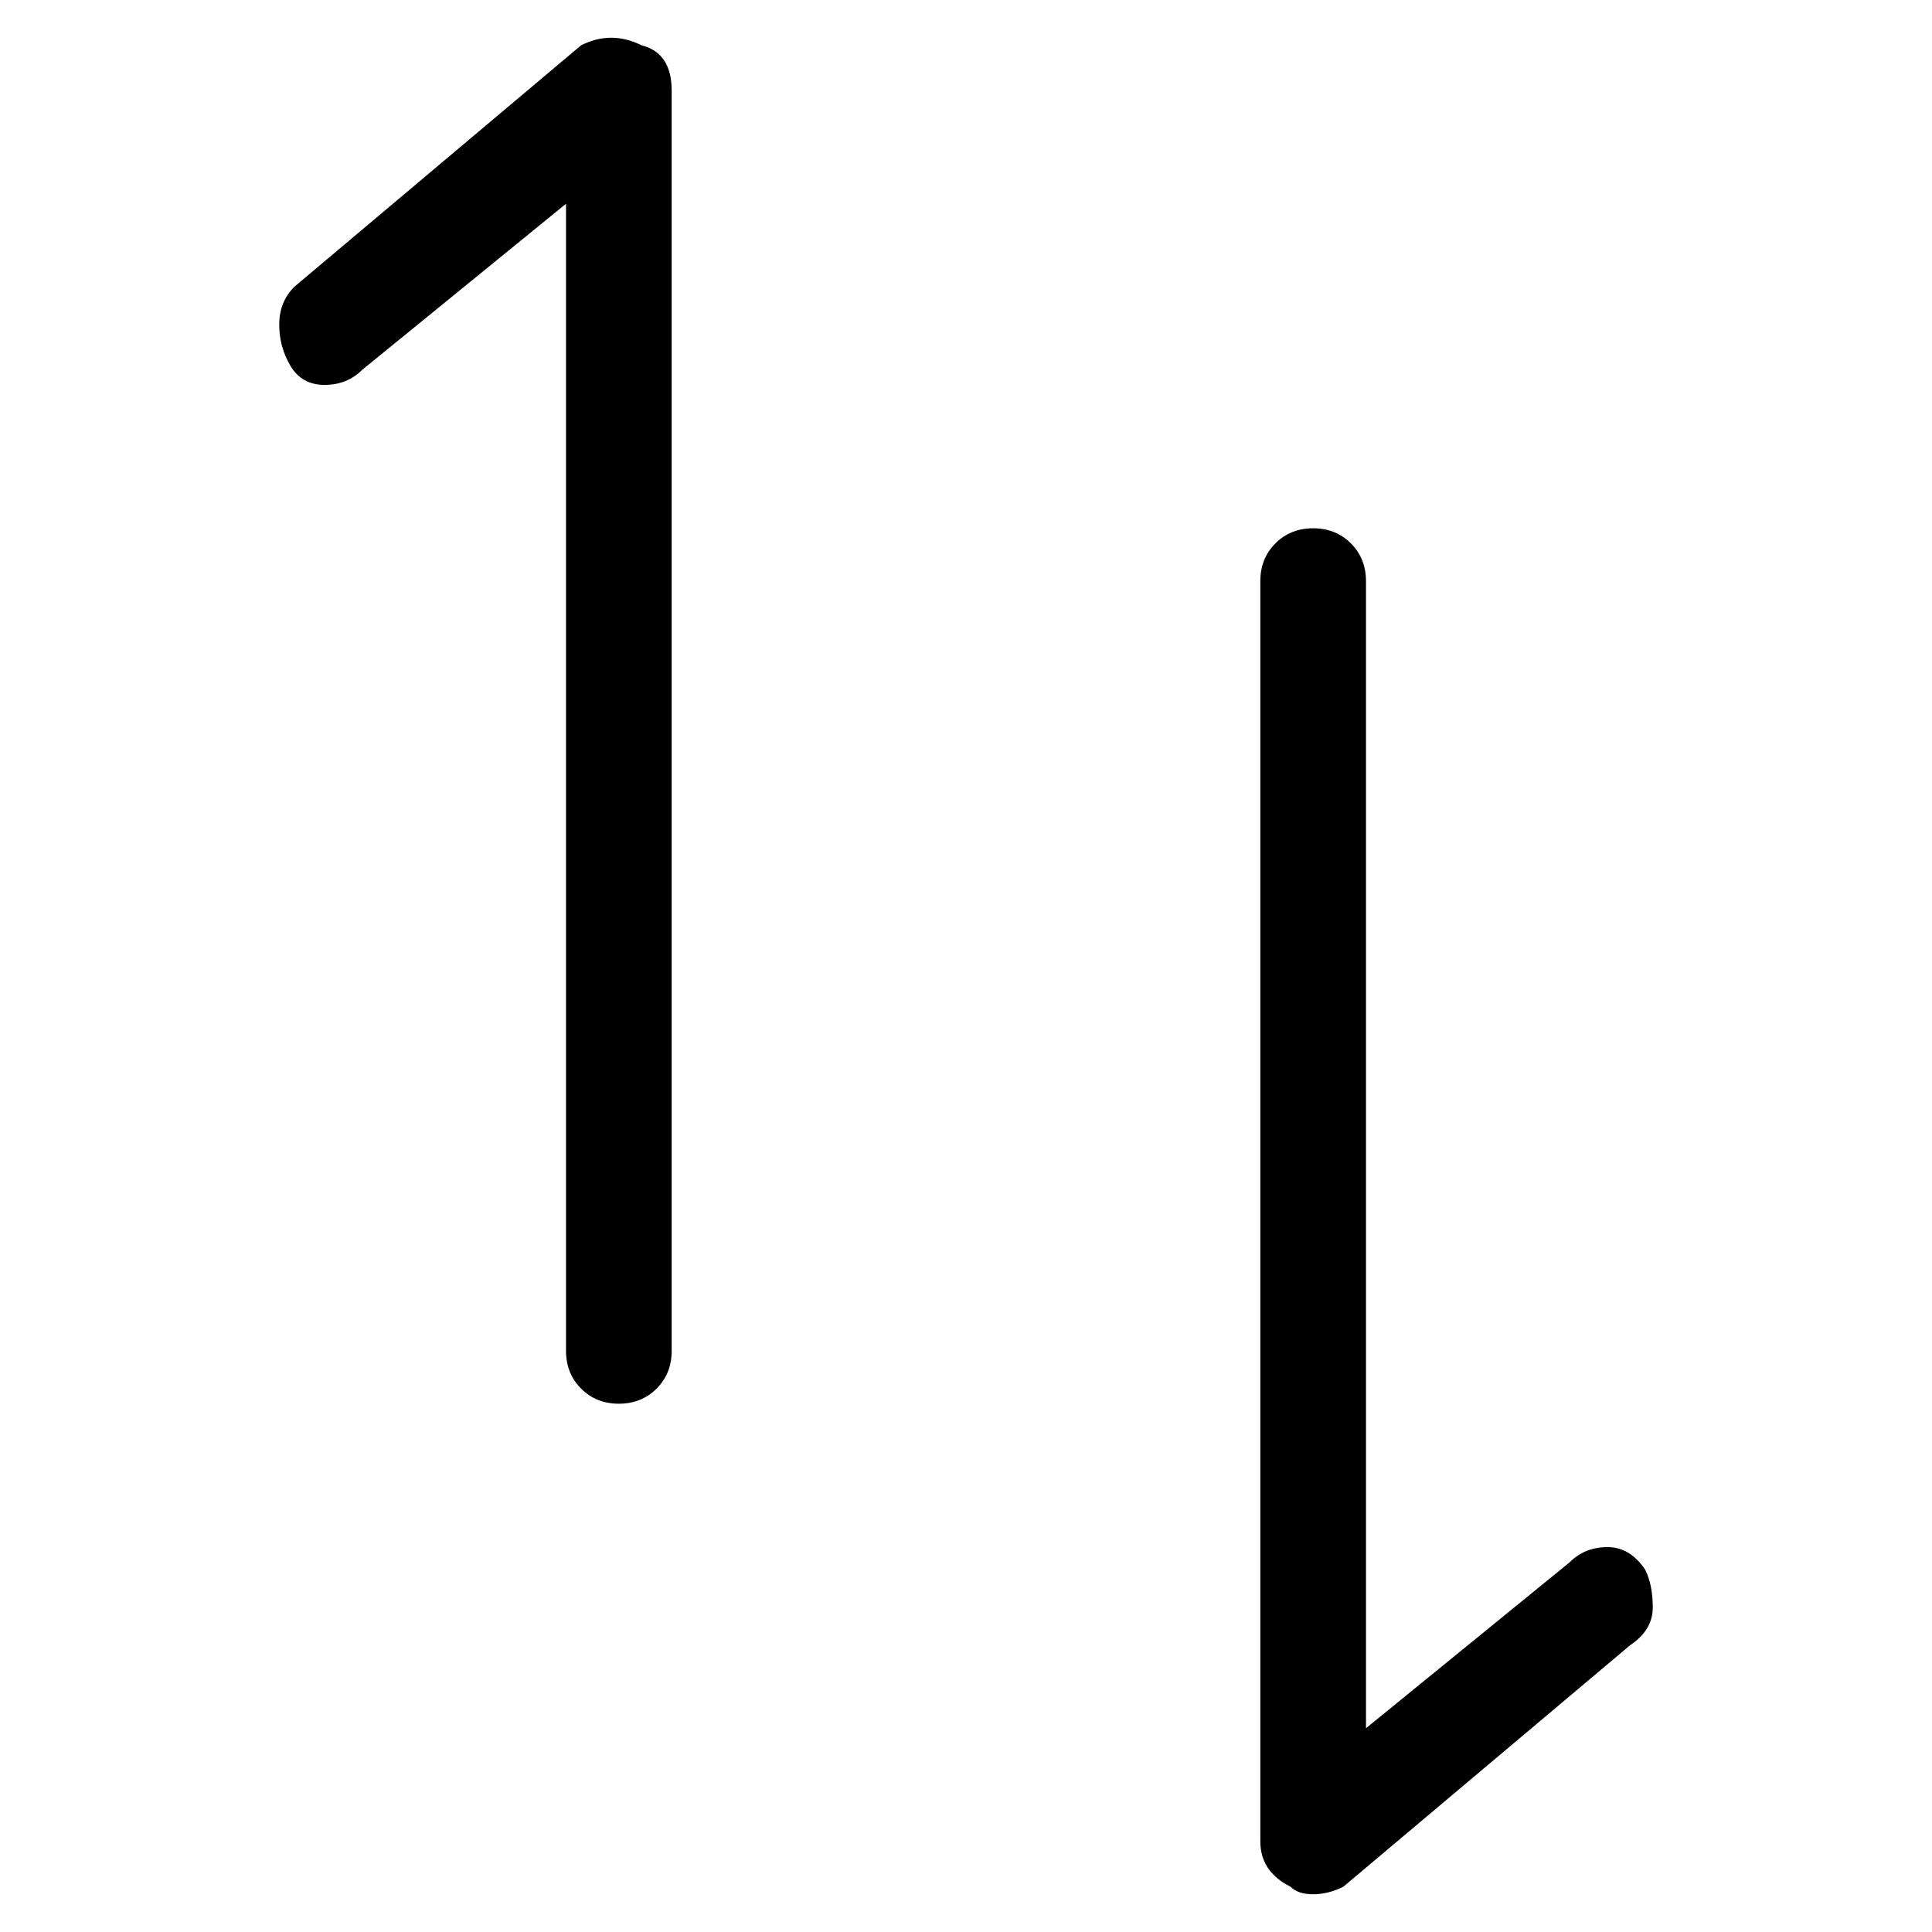 <svg viewBox="0 0 256 256" xmlns="http://www.w3.org/2000/svg">
  <path transform="scale(1, -1) translate(0, -256)" fill="currentColor" d="M218 48q-2 3 -5 3t-5 -2l-27 -22v152q0 3 -2 5t-5 2t-5 -2t-2 -5v-167q0 -4 4 -6q1 -1 3 -1t4 1l38 32q3 2 3 5t-1 5zM85 250q-4 2 -8 0l-38 -32q-2 -2 -2 -5t1.5 -5.5t4.5 -2.5t5 2l27 22v-152q0 -3 2 -5t5 -2t5 2t2 5v167q0 5 -4 6z" />
</svg>